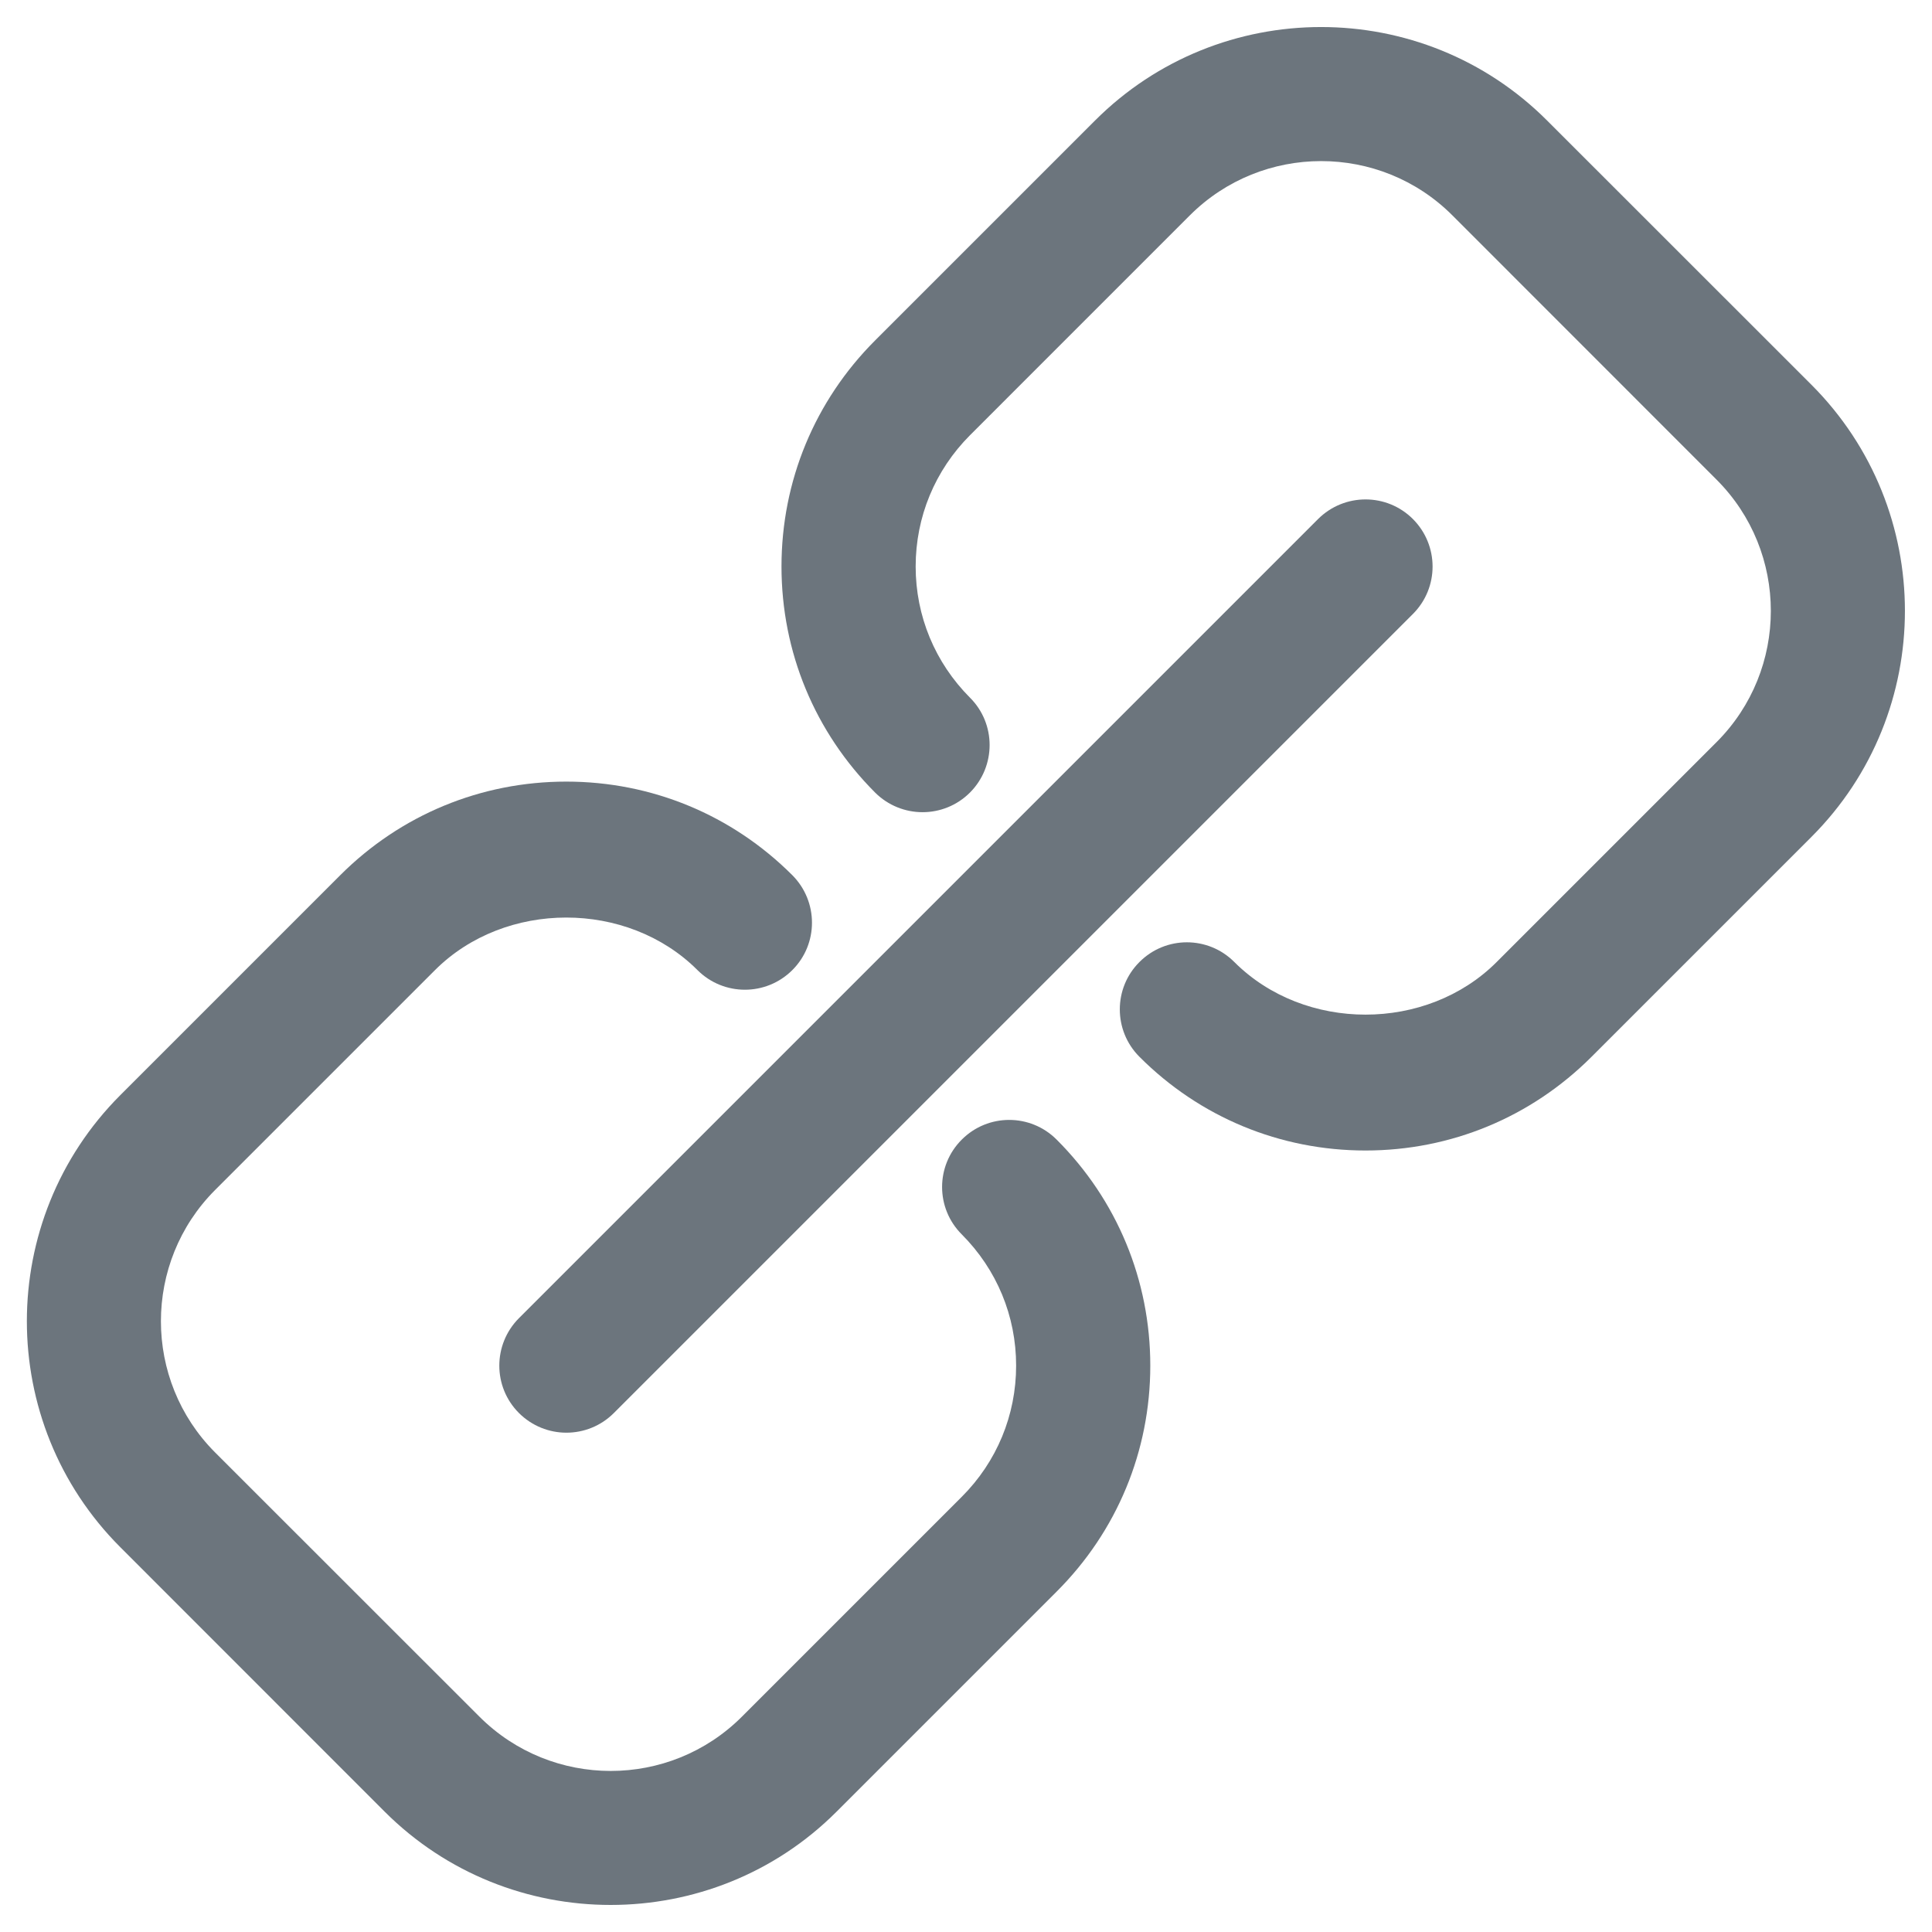 <svg width="18" height="18" viewBox="0 0 18 18" fill="none" xmlns="http://www.w3.org/2000/svg">
<path d="M5.689 17.748C4.927 17.748 4.164 17.459 3.583 16.878L1.121 14.415C-0.04 13.254 -0.04 11.365 1.121 10.203L3.17 8.154C3.732 7.592 4.48 7.282 5.276 7.282C6.072 7.282 6.82 7.592 7.382 8.154C7.626 8.399 7.626 8.795 7.382 9.038C7.138 9.282 6.742 9.282 6.498 9.038C5.845 8.385 4.706 8.386 4.053 9.038L2.004 11.087C1.331 11.761 1.331 12.858 2.004 13.532L4.467 15.994C5.142 16.668 6.238 16.668 6.912 15.994L8.961 13.945C9.287 13.619 9.467 13.185 9.467 12.723C9.467 12.261 9.287 11.828 8.961 11.501C8.716 11.257 8.716 10.861 8.961 10.617C9.205 10.373 9.6 10.373 9.844 10.617C10.407 11.179 10.717 11.927 10.717 12.723C10.717 13.519 10.407 14.267 9.844 14.829L7.795 16.878C7.215 17.459 6.452 17.748 5.689 17.748Z" fill="#6C757D"/>
<path d="M12.722 10.719C11.926 10.719 11.178 10.409 10.616 9.846C10.372 9.602 10.372 9.206 10.616 8.963C10.86 8.718 11.256 8.718 11.5 8.963C12.154 9.617 13.292 9.616 13.944 8.963L15.993 6.914C16.667 6.24 16.667 5.143 15.993 4.469L13.531 2.006C12.857 1.332 11.76 1.333 11.086 2.006L9.037 4.055C8.711 4.382 8.531 4.816 8.531 5.278C8.531 5.739 8.711 6.173 9.037 6.5C9.281 6.743 9.281 7.139 9.037 7.384C8.793 7.628 8.398 7.628 8.153 7.384C7.591 6.821 7.281 6.074 7.281 5.278C7.281 4.482 7.591 3.734 8.153 3.172L10.202 1.123C11.363 -0.038 13.253 -0.039 14.414 1.123L16.877 3.585C18.038 4.747 18.038 6.636 16.877 7.797L14.828 9.846C14.265 10.409 13.518 10.719 12.722 10.719Z" fill="#6C757D"/>
<path d="M5.277 13.348C5.117 13.348 4.958 13.287 4.835 13.165C4.591 12.921 4.591 12.526 4.835 12.281L12.28 4.836C12.525 4.592 12.92 4.592 13.164 4.836C13.408 5.081 13.408 5.476 13.164 5.72L5.719 13.165C5.597 13.287 5.437 13.348 5.277 13.348Z" fill="#6C757D"/>
</svg>
